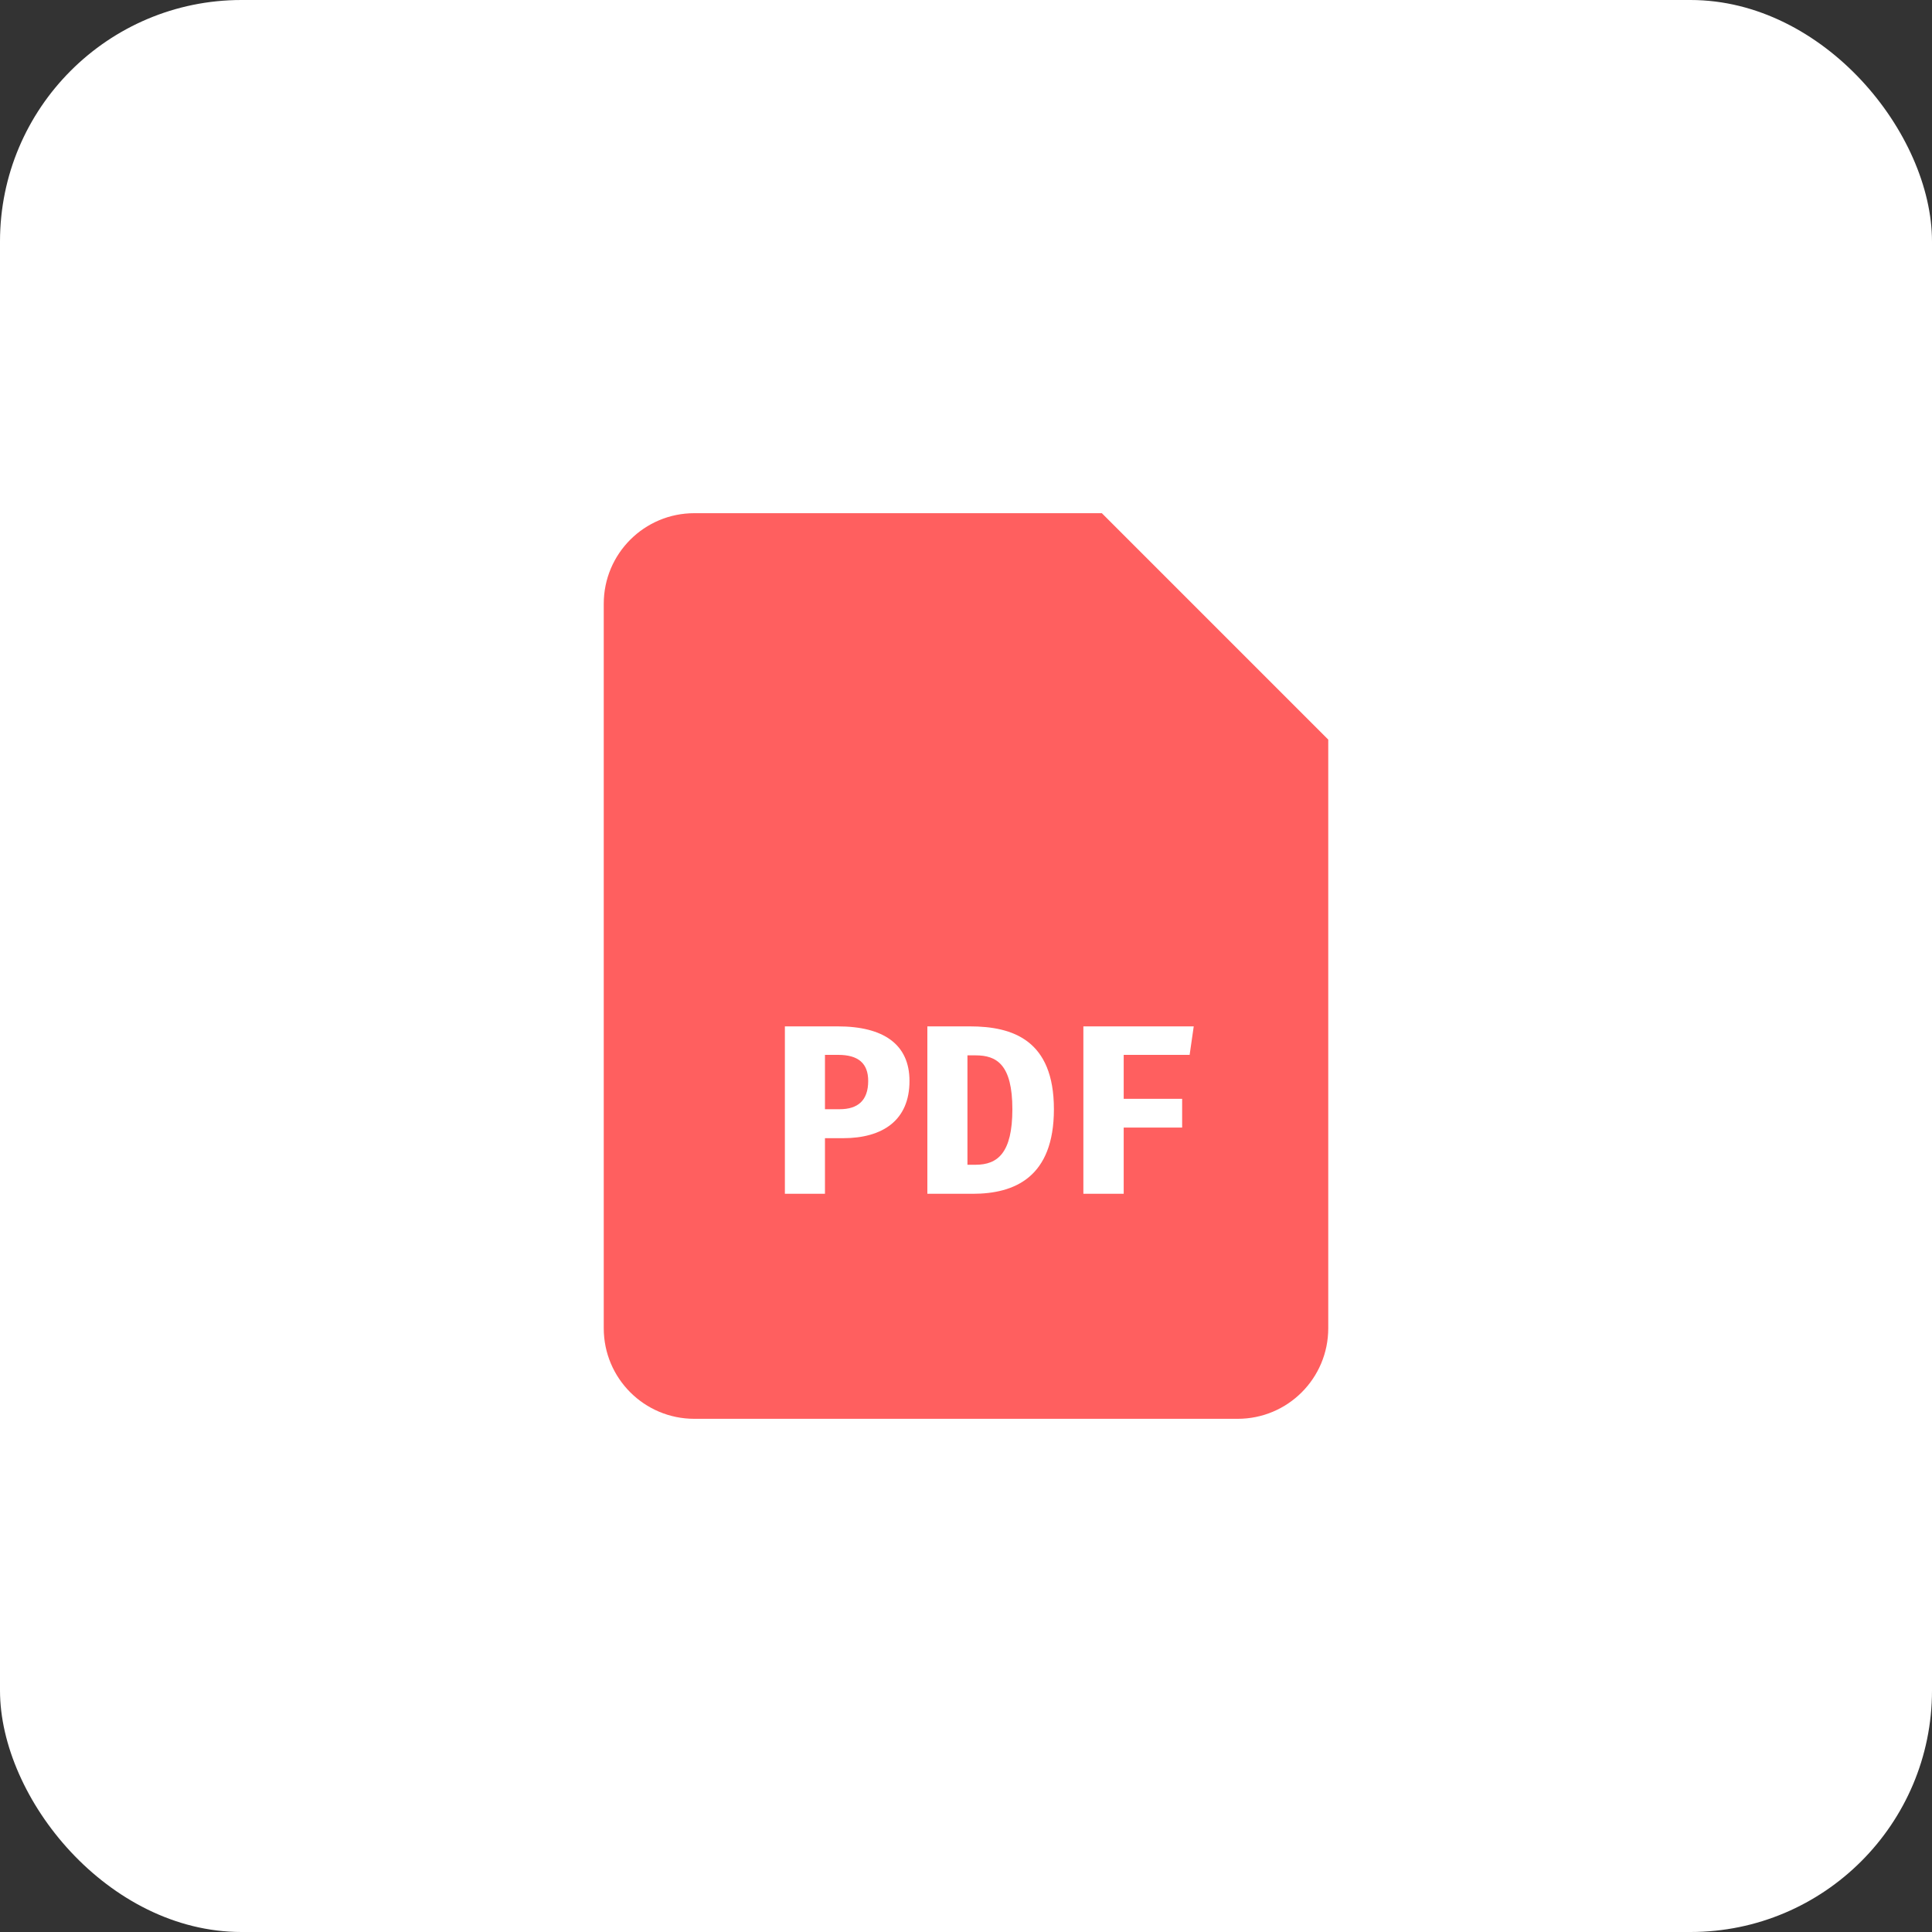 <svg width="32" height="32" viewBox="0 0 32 32" fill="none" xmlns="http://www.w3.org/2000/svg">
<rect x="0" y="0" width="32" height="32" fill="#333333" stroke="none"/>
<rect width="32" height="32" rx="4" fill="white"/>
<path d="M18.25 8.5H11.5C10.671 8.5 10 9.171 10 10V22C10 22.829 10.671 23.5 11.5 23.5H20.5C21.329 23.5 22 22.829 22 22V12.25L18.25 8.5ZM13.75 14.5C14.163 14.5 14.5 14.837 14.5 15.25C14.5 15.663 14.163 16 13.75 16C13.337 16 13 15.663 13 15.25C13 14.837 13.337 14.5 13.75 14.5ZM12.25 19.75L14.5 16.75L16 18.25L17.5 16L19.75 19.75H12.25Z" fill="#FF5F5F"/>
<rect x="12" y="14" width="8" height="7" fill="#FF5F5F"/>
<path d="M13.964 18.852H13.664V19.773H13V17H13.876C14.632 17 15.064 17.296 15.064 17.904C15.064 18.556 14.62 18.852 13.964 18.852ZM13.884 17.472H13.664V18.372H13.908C14.208 18.372 14.38 18.228 14.38 17.904C14.38 17.612 14.216 17.472 13.884 17.472Z" fill="white"/>
<path d="M16.112 19.773H15.36V17H16.064C16.776 17 17.456 17.228 17.456 18.372C17.456 19.5 16.804 19.773 16.112 19.773ZM16.16 17.48H16.024V19.292H16.16C16.524 19.292 16.768 19.096 16.768 18.372C16.768 17.632 16.508 17.48 16.16 17.48Z" fill="white"/>
<path d="M18.612 17.472V18.2H19.58V18.676H18.612V19.773H17.944V17H19.772L19.704 17.472H18.612Z" fill="white"/>
</svg>
